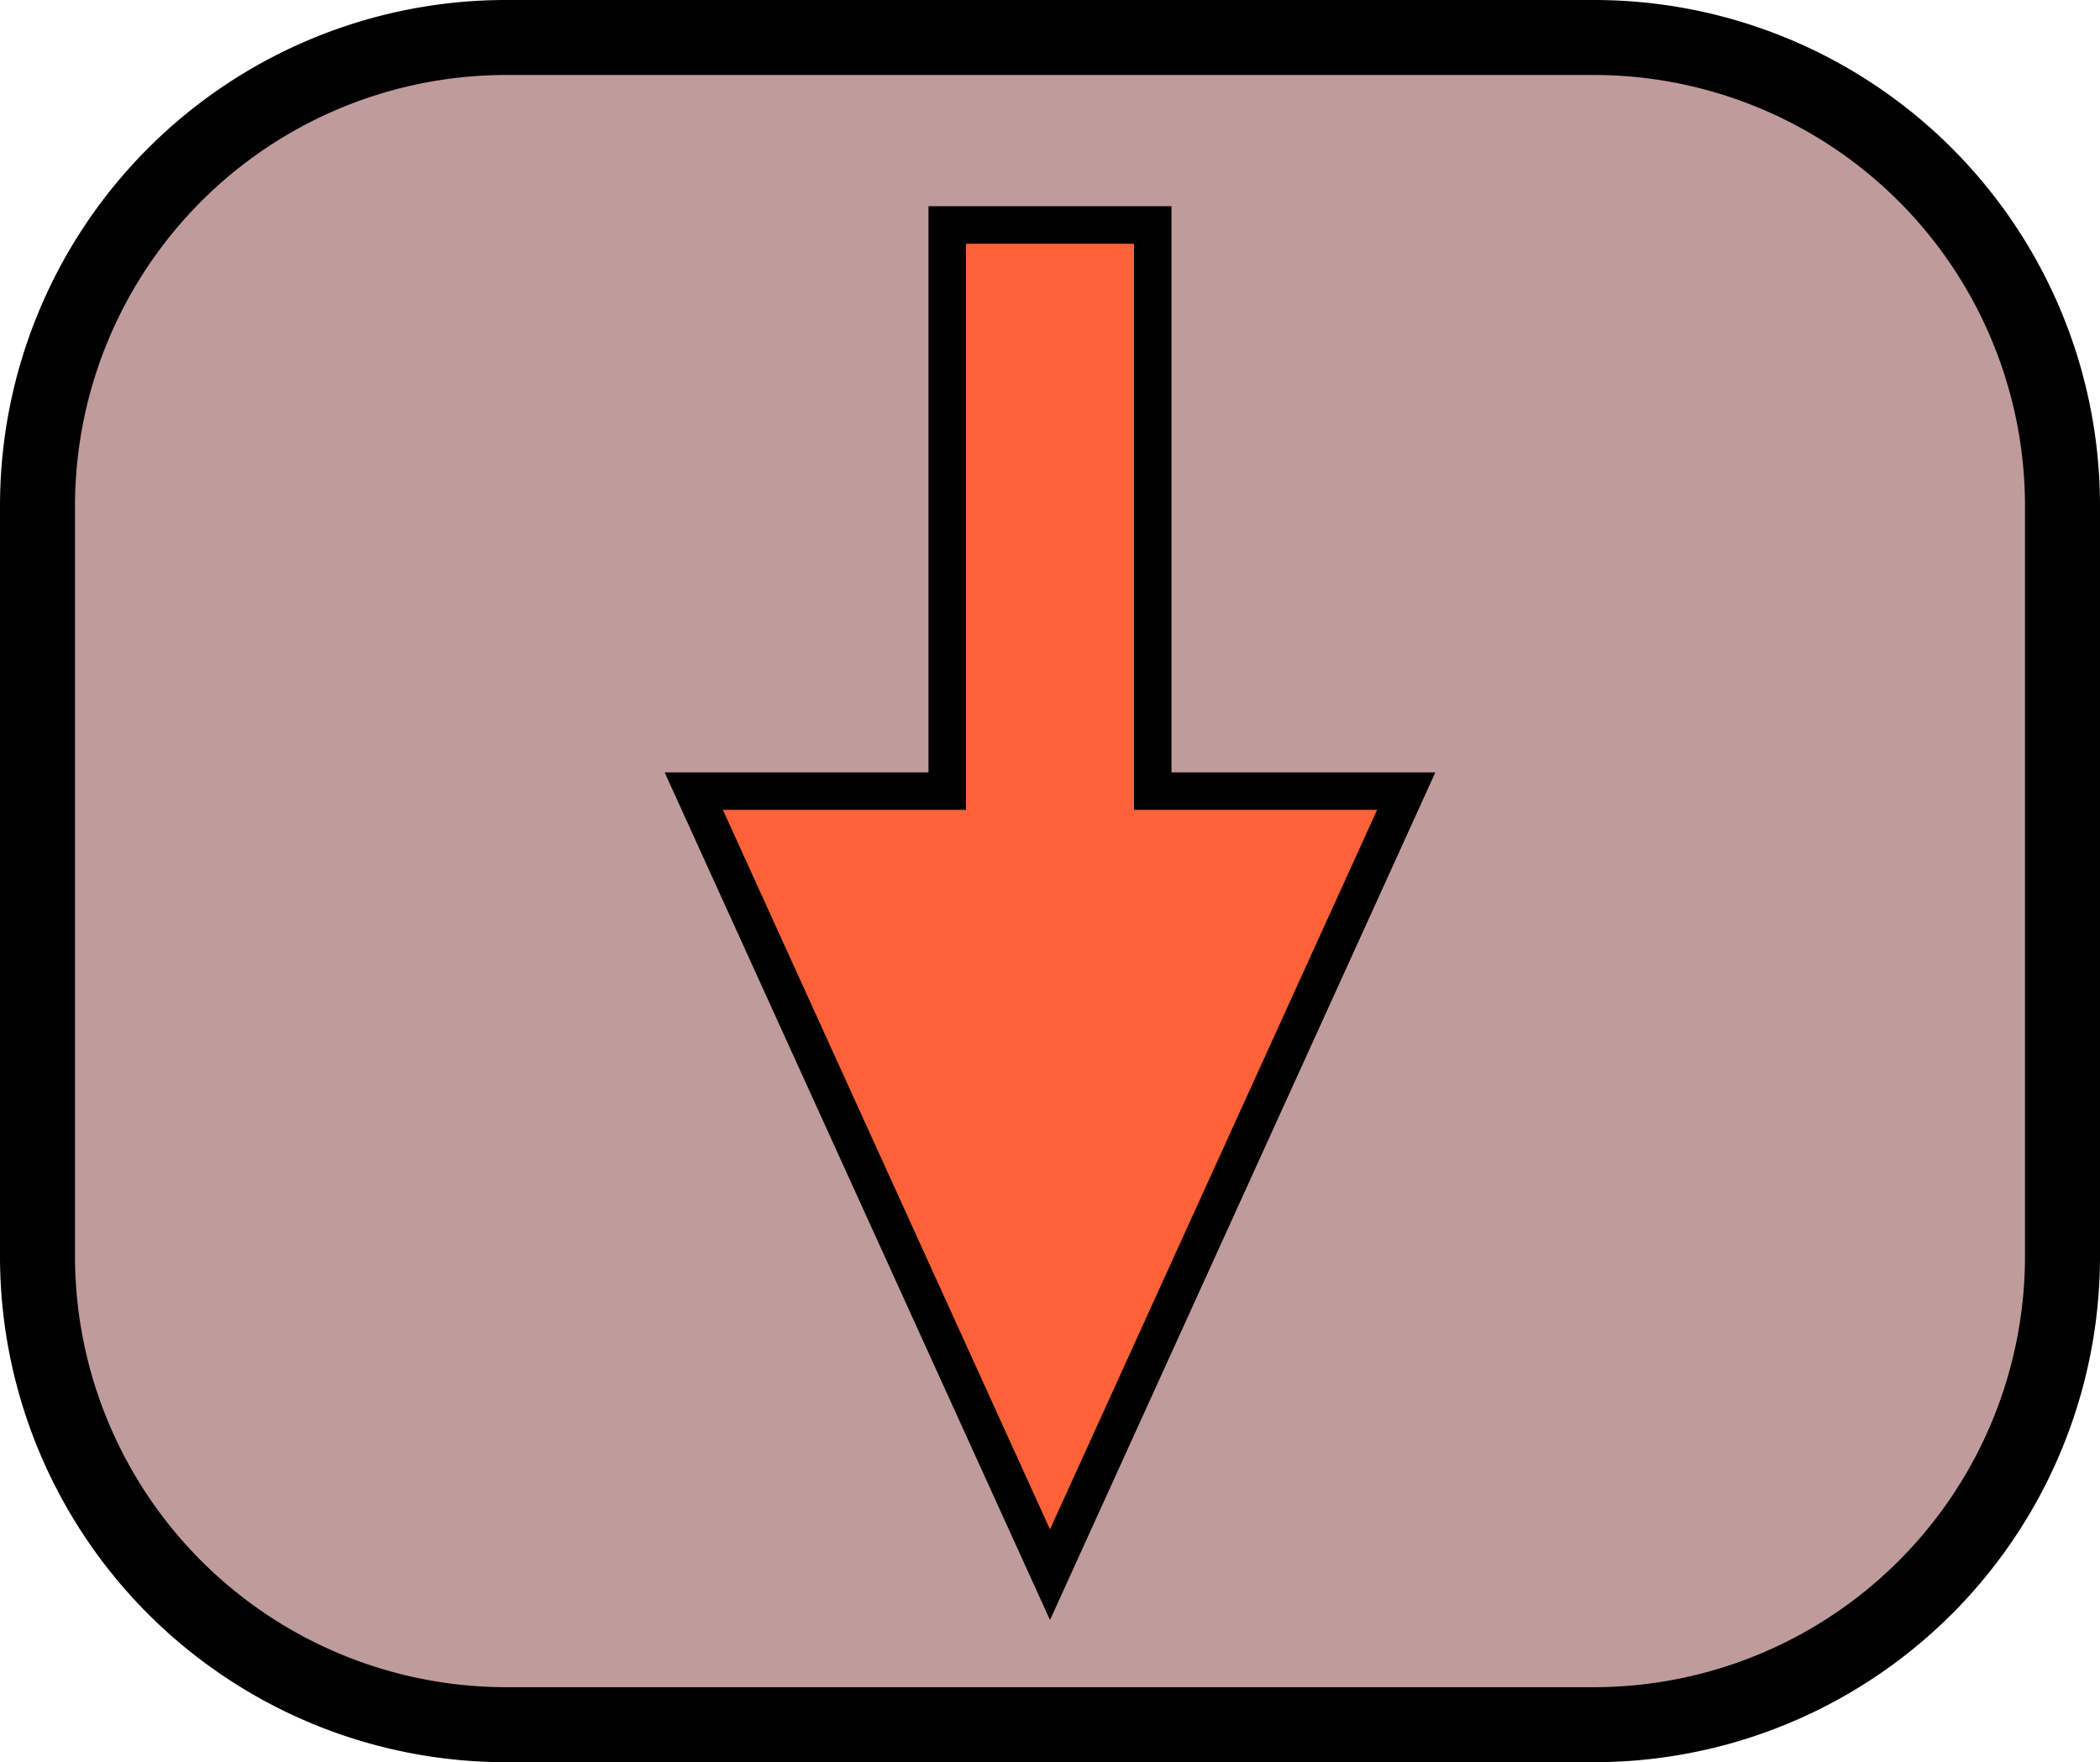 <svg xmlns="http://www.w3.org/2000/svg" viewBox="0 0 56 47"><defs><style>.cls-1{fill:#bf9b9b;}.cls-2{fill:#ff6138;stroke:#000;stroke-miterlimit:10;}</style></defs><title>downicon</title><g id="Layer_2" data-name="Layer 2"><g id="Layer_1-2" data-name="Layer 1"><rect class="cls-1" x="1" y="1" width="54" height="45" rx="12.49"/><path d="M42.51,2A11.5,11.5,0,0,1,54,13.49v20A11.5,11.5,0,0,1,42.51,45h-29A11.5,11.5,0,0,1,2,33.51v-20A11.5,11.5,0,0,1,13.49,2h29m0-2h-29A13.49,13.49,0,0,0,0,13.49v20A13.49,13.49,0,0,0,13.49,47h29A13.49,13.49,0,0,0,56,33.51v-20A13.49,13.49,0,0,0,42.51,0Z"/><polygon class="cls-2" points="37.5 21.1 28 42 18.5 21.1 25.26 21.1 25.26 6 30.74 6 30.74 21.1 37.5 21.1"/></g></g></svg>